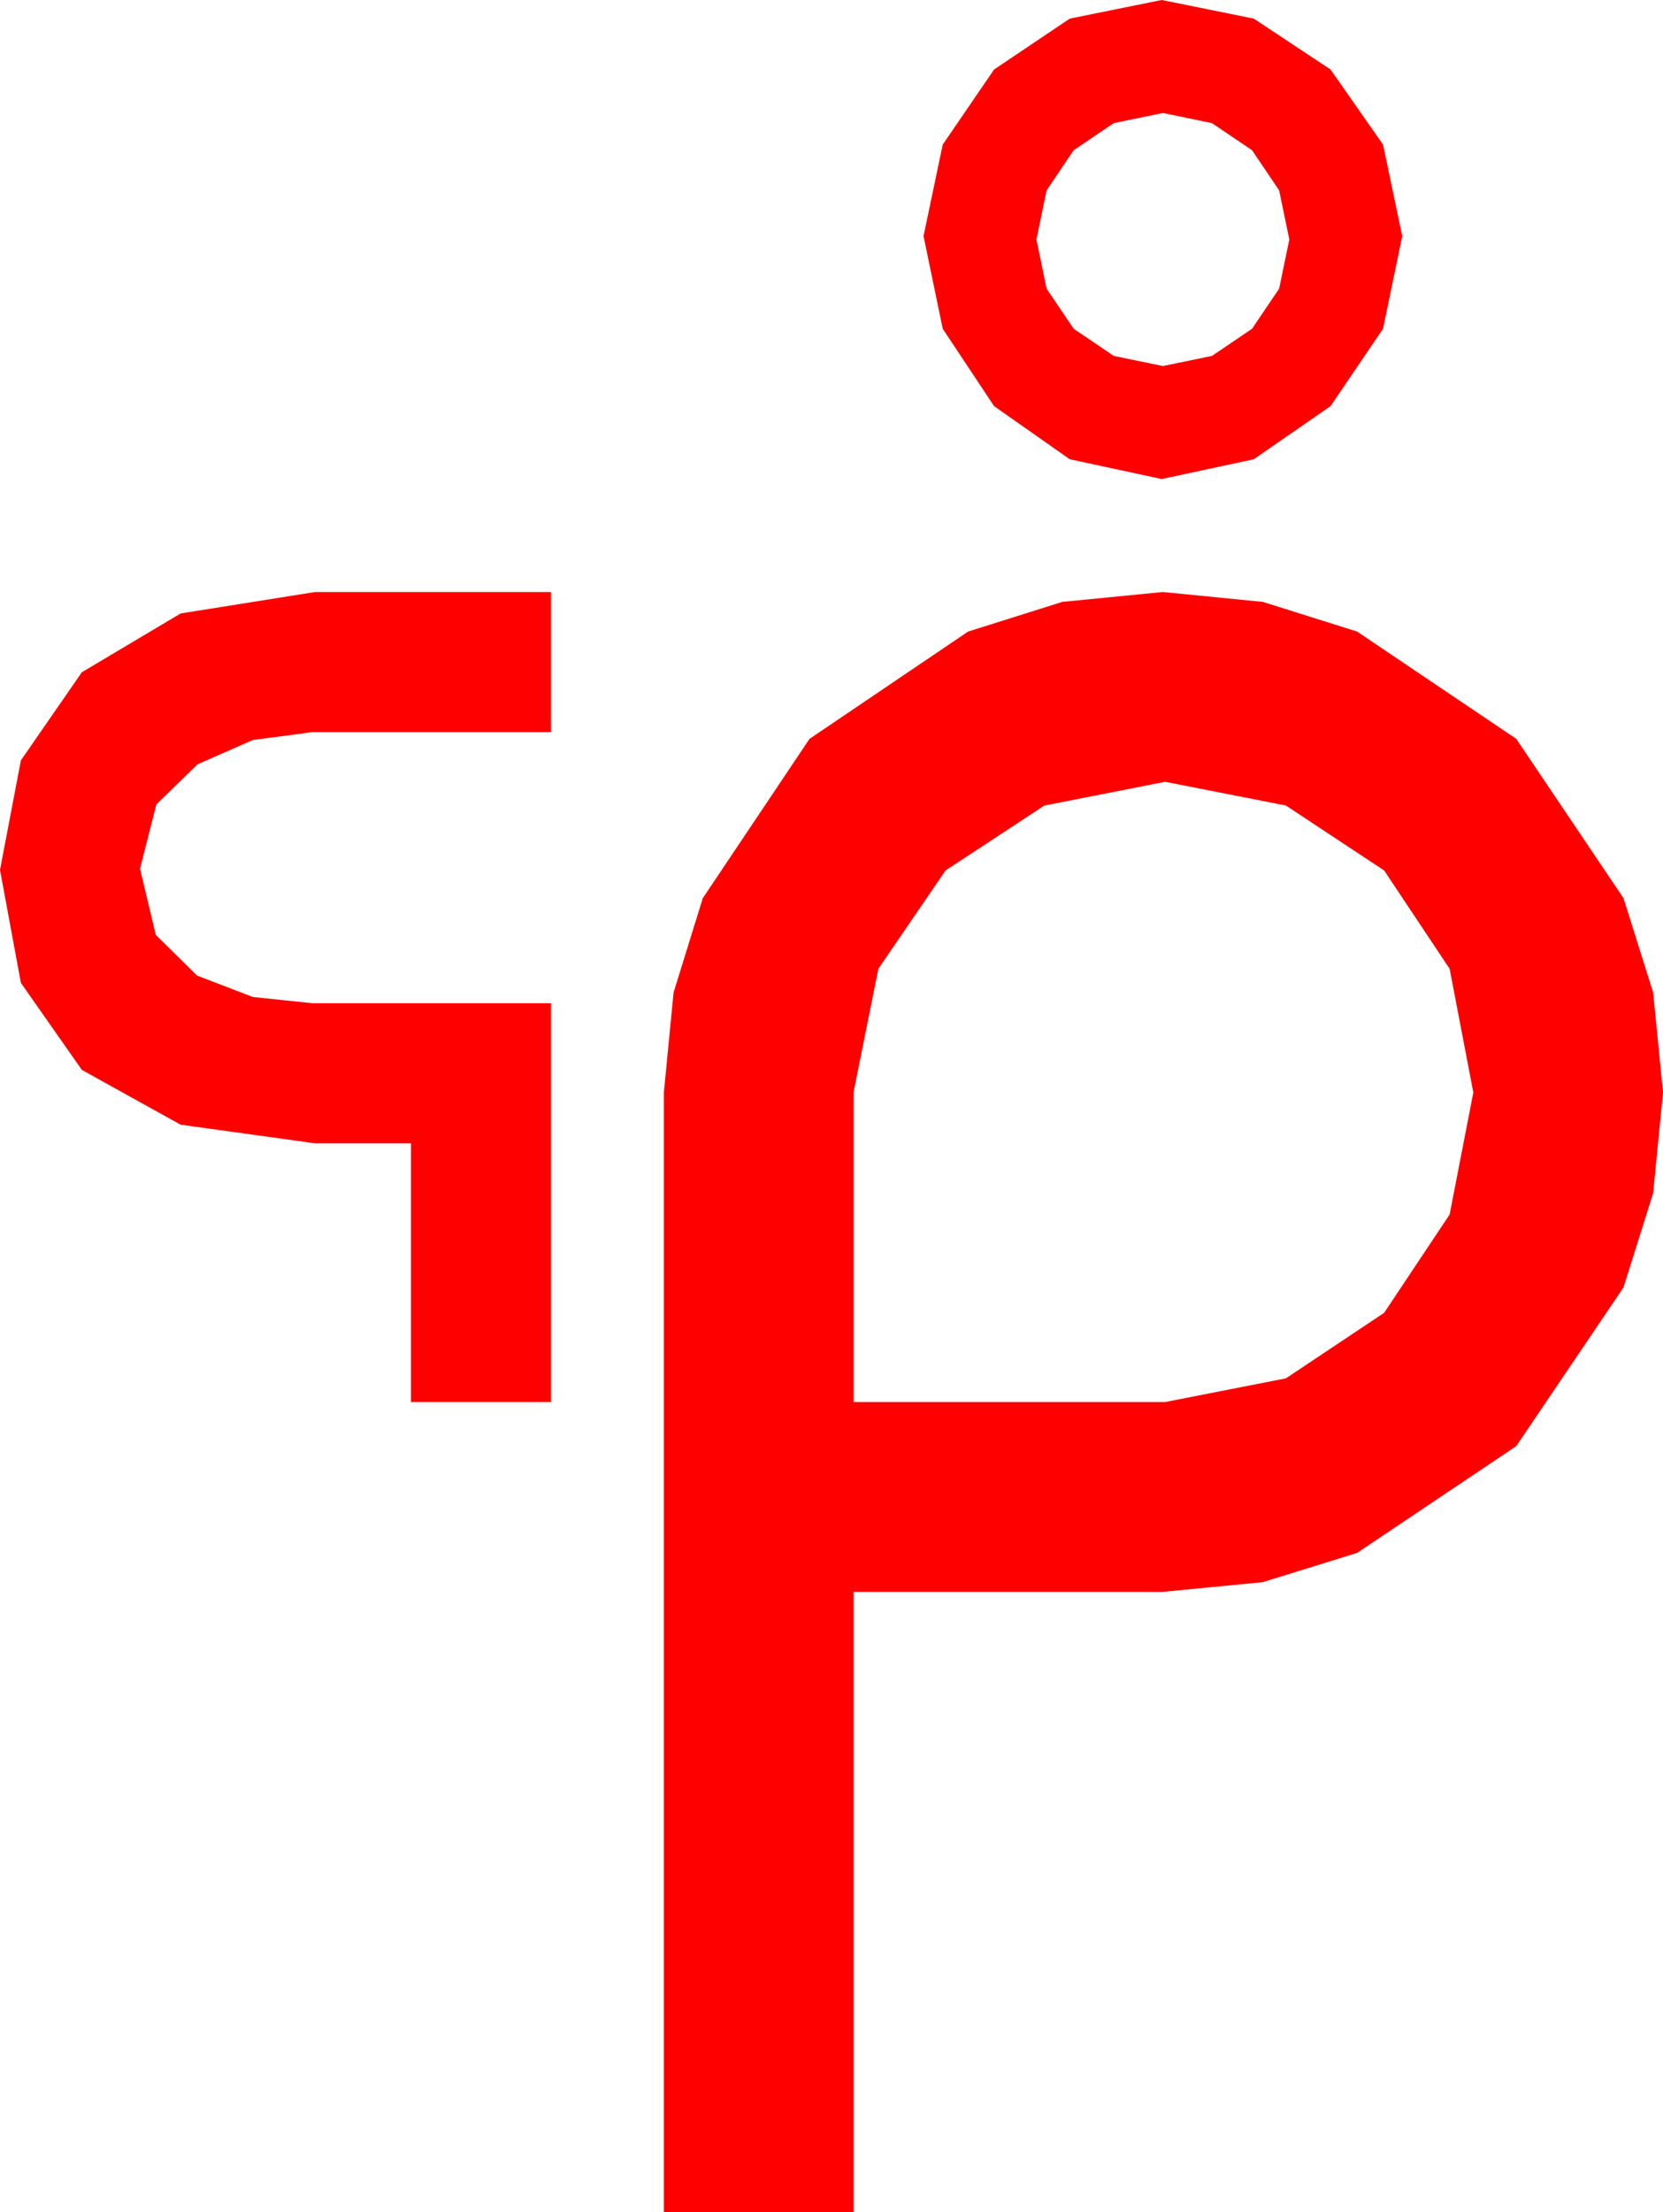 <?xml version="1.0" encoding="utf-8"?>
<!DOCTYPE svg PUBLIC "-//W3C//DTD SVG 1.1//EN" "http://www.w3.org/Graphics/SVG/1.1/DTD/svg11.dtd">
<svg width="43.154" height="57.363" xmlns="http://www.w3.org/2000/svg" xmlns:xlink="http://www.w3.org/1999/xlink" xmlns:xml="http://www.w3.org/XML/1998/namespace" version="1.1">
  <g>
    <g>
      <path style="fill:#FF0000;fill-opacity:1" d="M30.234,20.273L27.1,20.889 24.536,22.573 22.793,25.122 22.148,28.33 22.148,36.357 30.234,36.357 33.369,35.742 35.918,34.043 37.617,31.494 38.232,28.33 37.617,25.122 35.918,22.573 33.369,20.889 30.234,20.273z M30.176,15.352L32.769,15.608 35.215,16.377 39.346,19.16 42.129,23.291 42.898,25.737 43.154,28.33 42.898,30.941 42.129,33.384 39.346,37.5 35.215,40.269 32.769,41.027 30.176,41.279 22.148,41.279 22.148,57.363 17.227,57.363 17.227,28.33 17.479,25.737 18.237,23.291 21.006,19.16 25.122,16.377 27.565,15.608 30.176,15.352z M8.174,15.352L14.297,15.352 14.297,18.984 8.115,18.984 6.562,19.189 5.127,19.819 4.058,20.859 3.633,22.529 4.043,24.243 5.112,25.298 6.562,25.854 8.115,26.016 14.297,26.016 14.297,36.357 10.664,36.357 10.664,29.648 8.174,29.648 4.687,29.165 2.124,27.744 0.542,25.488 0,22.559 0.542,19.717 2.124,17.432 4.687,15.908 8.174,15.352z M30.176,2.93L28.901,3.193 27.861,3.896 27.158,4.937 26.895,6.211 27.158,7.485 27.861,8.525 28.901,9.229 30.176,9.492 31.45,9.229 32.49,8.525 33.193,7.485 33.457,6.211 33.193,4.937 32.49,3.896 31.45,3.193 30.176,2.93z M30.146,0L32.534,0.483 34.526,1.802 35.889,3.75 36.387,6.123 35.889,8.525 34.526,10.532 32.534,11.909 30.146,12.422 27.759,11.909 25.796,10.532 24.463,8.525 23.965,6.123 24.463,3.75 25.796,1.802 27.759,0.483 30.146,0z" />
    </g>
  </g>
</svg>
